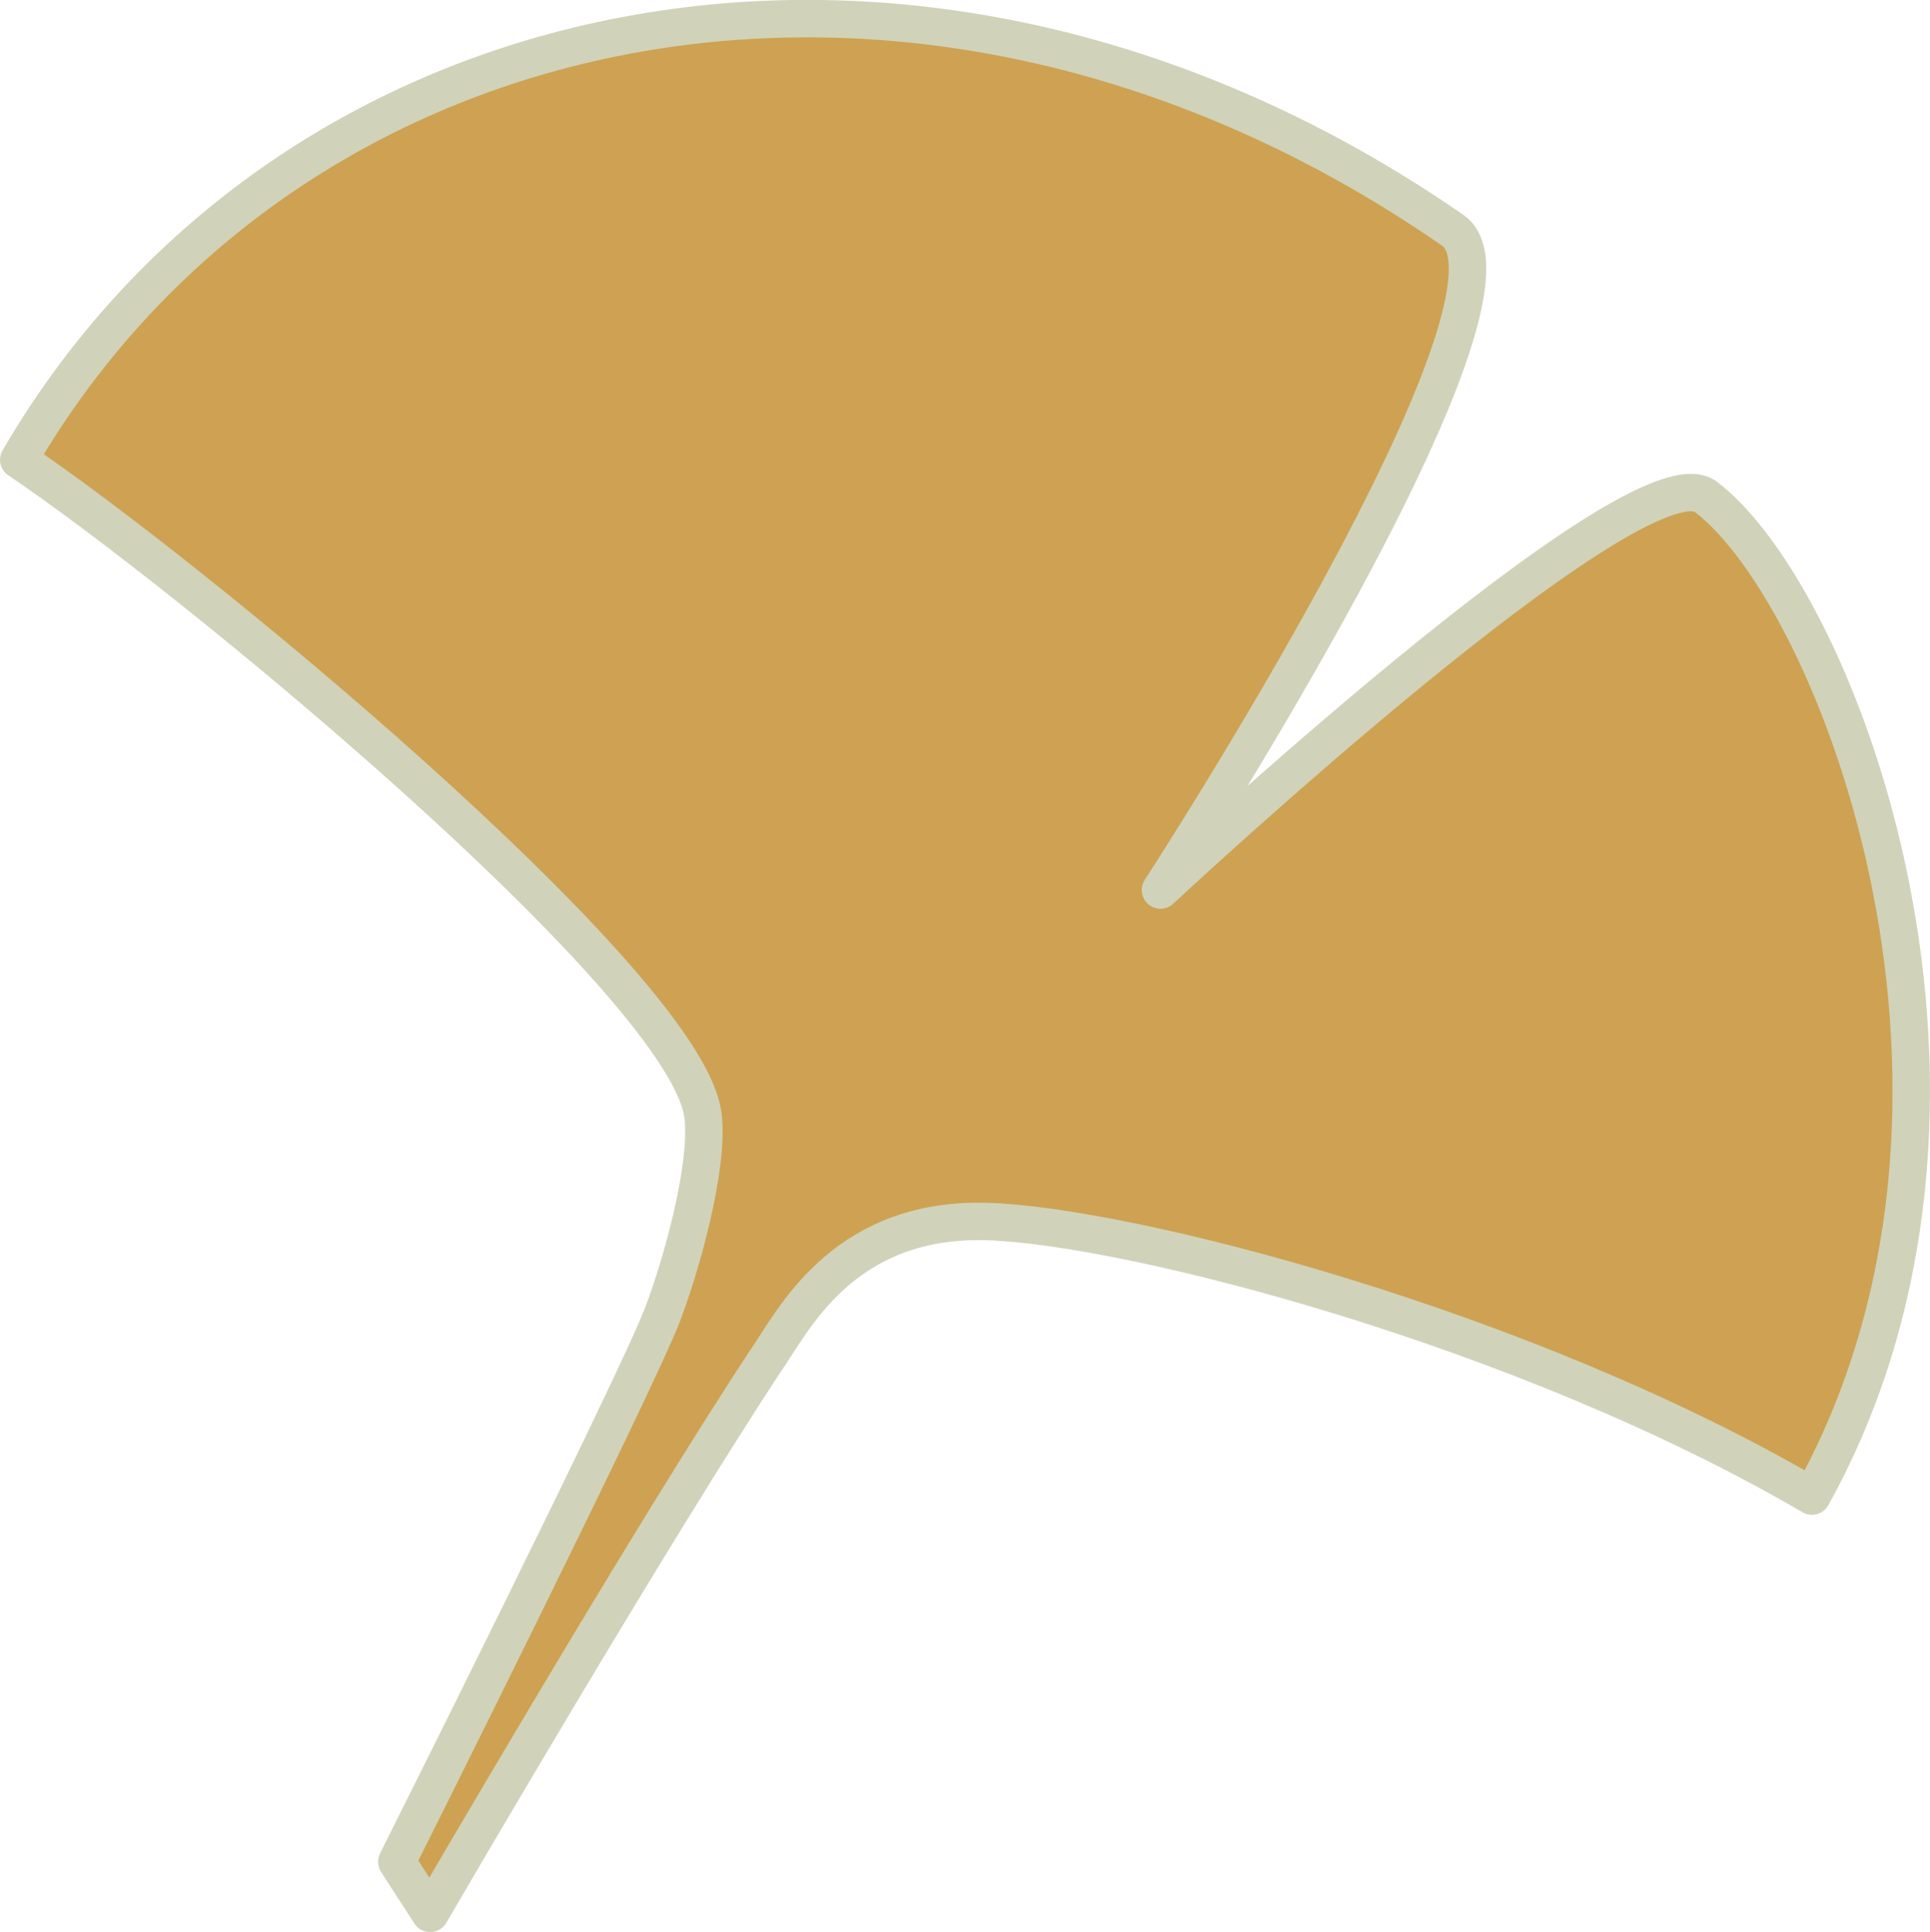 <svg xmlns="http://www.w3.org/2000/svg" viewBox="0 0 154.67 154.8"><defs><style>.cls-1{fill:#cea252;stroke:#d0d3ba;stroke-linejoin:round;stroke-width:3px;}</style></defs><title>Asset 2</title><g id="Layer_2" data-name="Layer 2"><g id="Layer_1-2" data-name="Layer 1"><path class="cls-1" d="M34.47,153.3s18-30.92,27.31-44.91C63.9,105.21,68,97.54,79.11,97.87c11.32.34,42.9,8.45,66.1,22,17.5-31.5,2.22-71.93-8.51-80.07C131.18,35.67,93,71.31,93,71.31s31-47.65,23.41-52.87C73.85-11,23.14-.32,1.5,36.84c13.41,9,52.26,41,54.74,52,.78,3.4-1.26,11.48-3.11,16.39-2.06,5.47-21.33,43.94-21.33,43.94Z"/></g></g></svg>